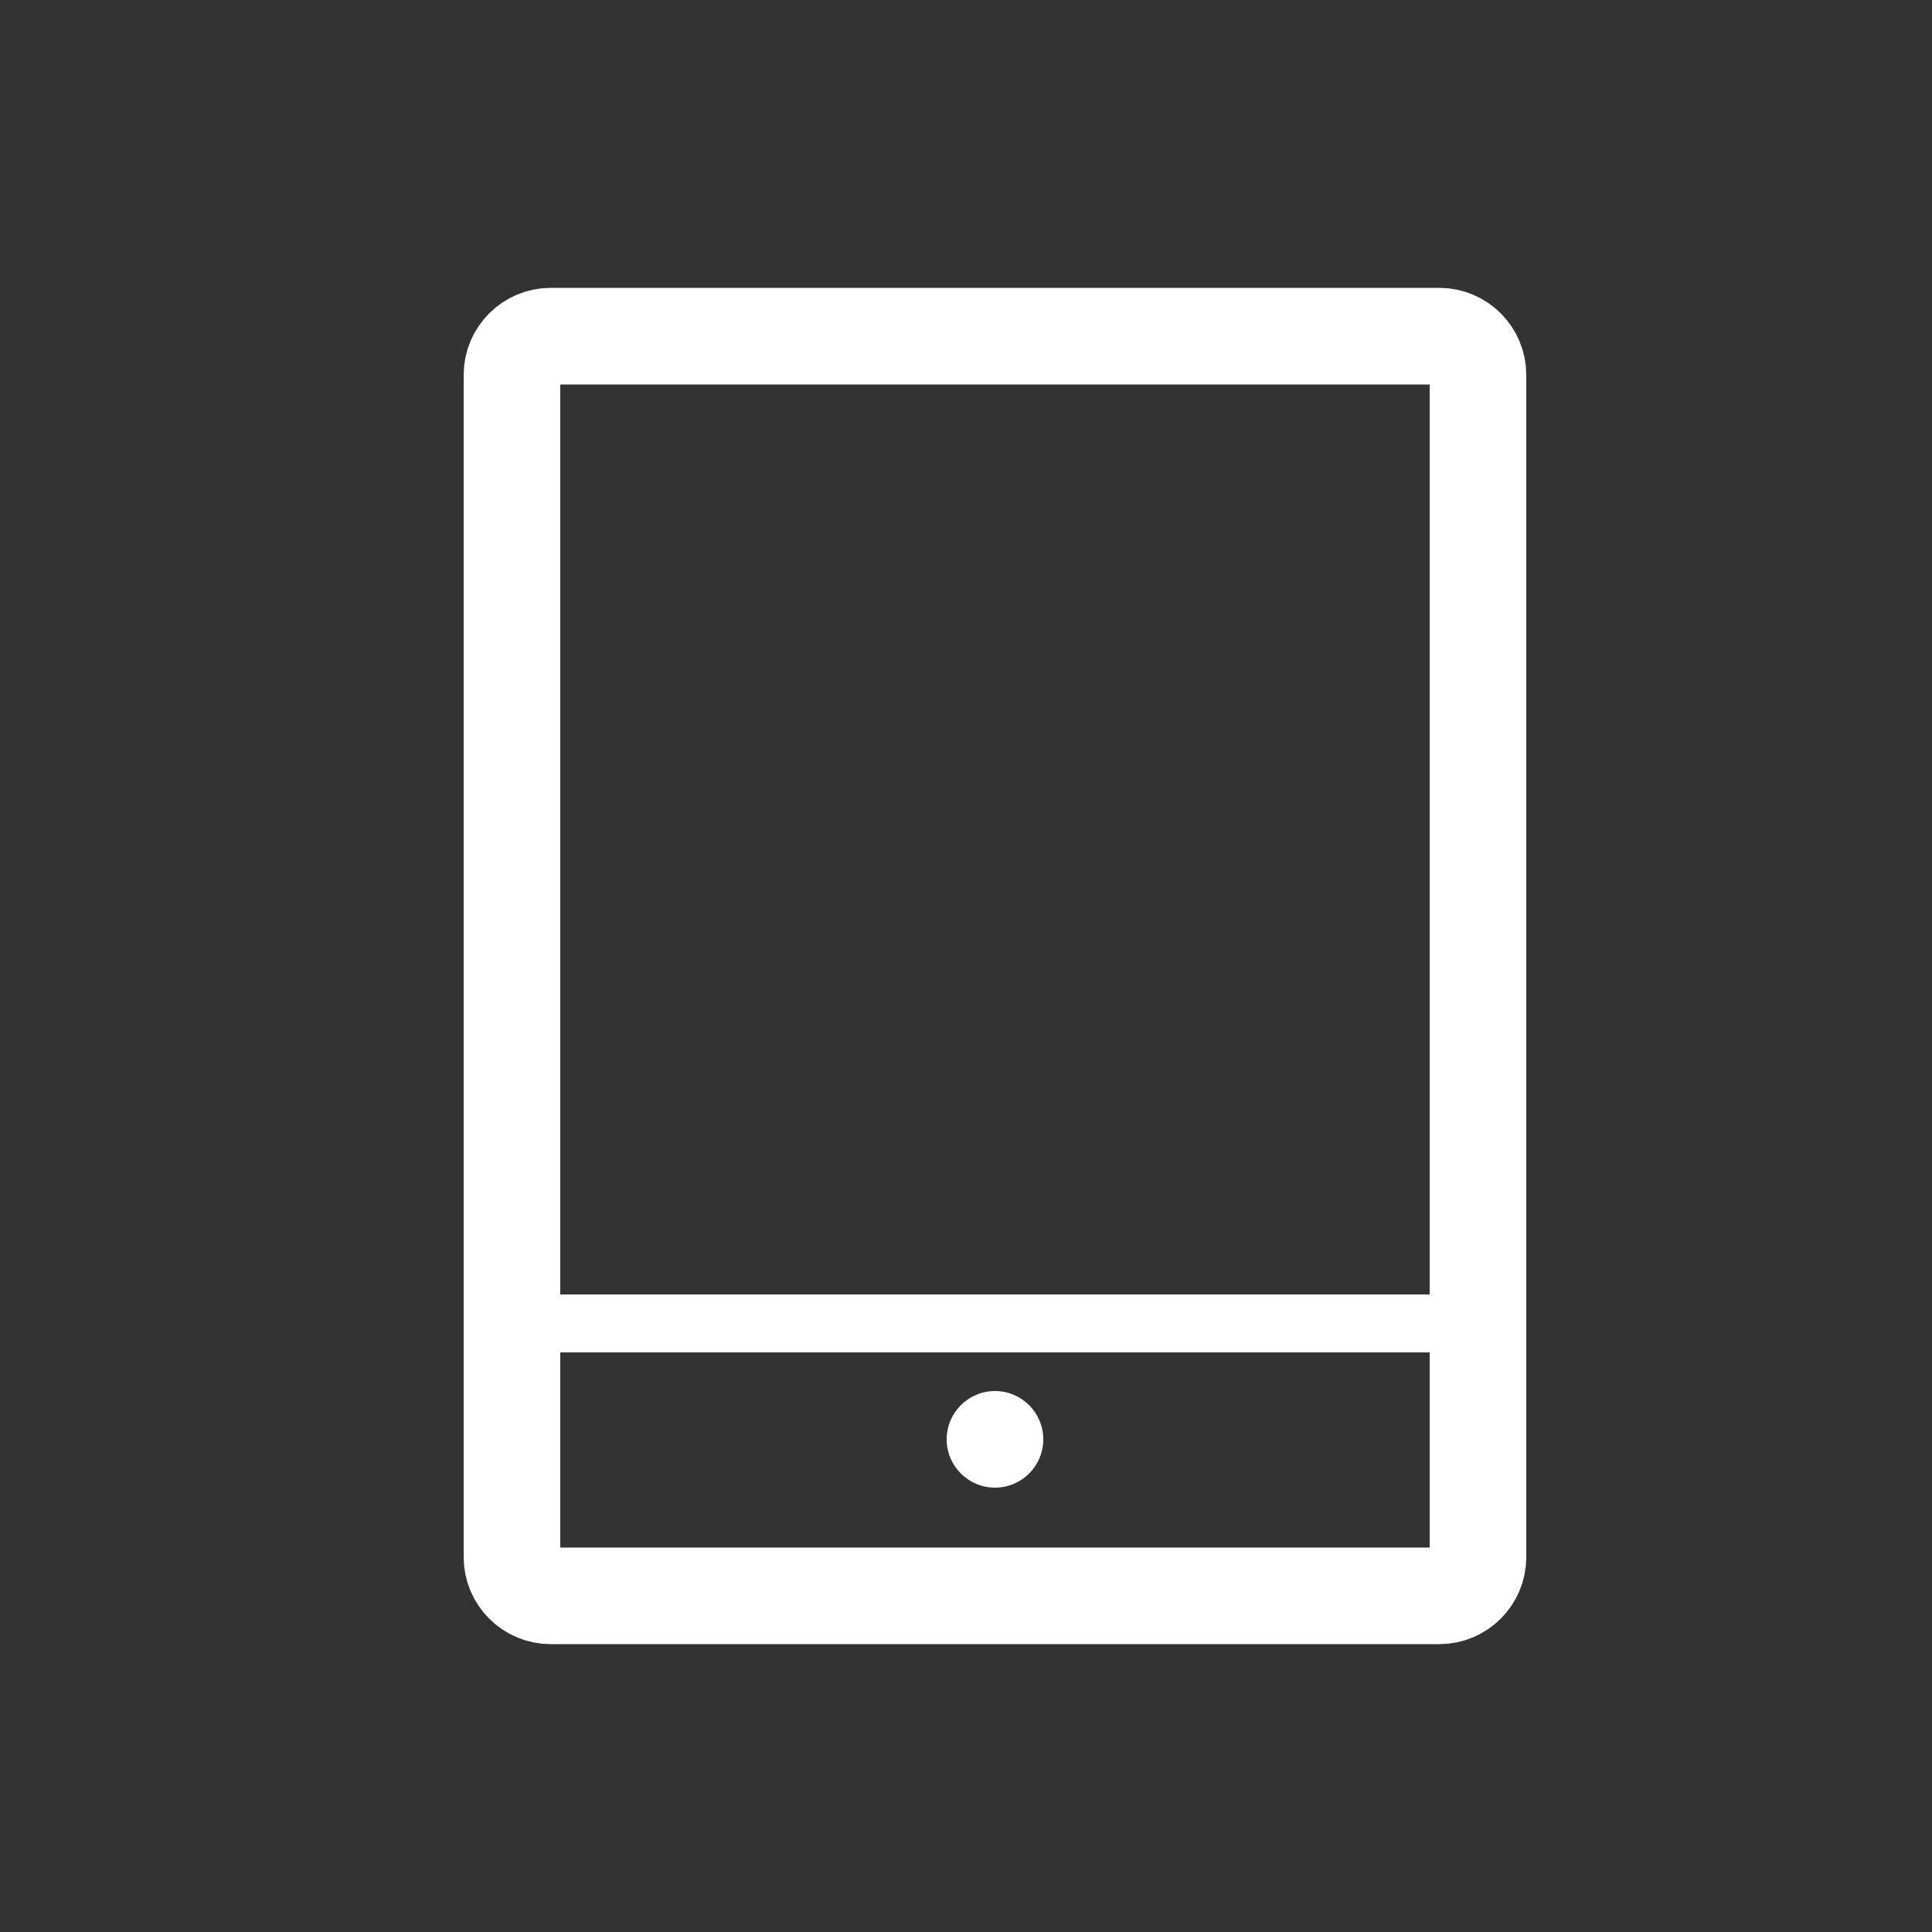 <?xml version="1.0" encoding="utf-8"?>
<!-- Generator: Adobe Illustrator 22.1.0, SVG Export Plug-In . SVG Version: 6.00 Build 0)  -->
<svg version="1.1" id="Слой_2" xmlns="http://www.w3.org/2000/svg" xmlns:xlink="http://www.w3.org/1999/xlink" x="0px" y="0px"
	 viewBox="0 0 100 100" style="enable-background:new 0 0 100 100;" xml:space="preserve">
<rect x="0" y="0" width="100" height="100" fill="#333333" stroke="none"/>
<style type="text/css">
	.st0{fill:none;stroke:#FFFFFF;stroke-width:5;stroke-miterlimit:10;}
	.st1{fill:#FFFFFF;}
</style>
<path class="st0" d="M74.5,82.6h-46c-1.1,0-2-0.9-2-2V19.4c0-1.1,0.9-2,2-2h46c1.1,0,2,0.9,2,2v61.2C76.5,81.7,75.6,82.6,74.5,82.6z
	"/>
<rect x="26.5" y="67" class="st1" width="50" height="3"/>
<circle class="st1" cx="51.5" cy="74.5" r="2.5"/>
</svg>
